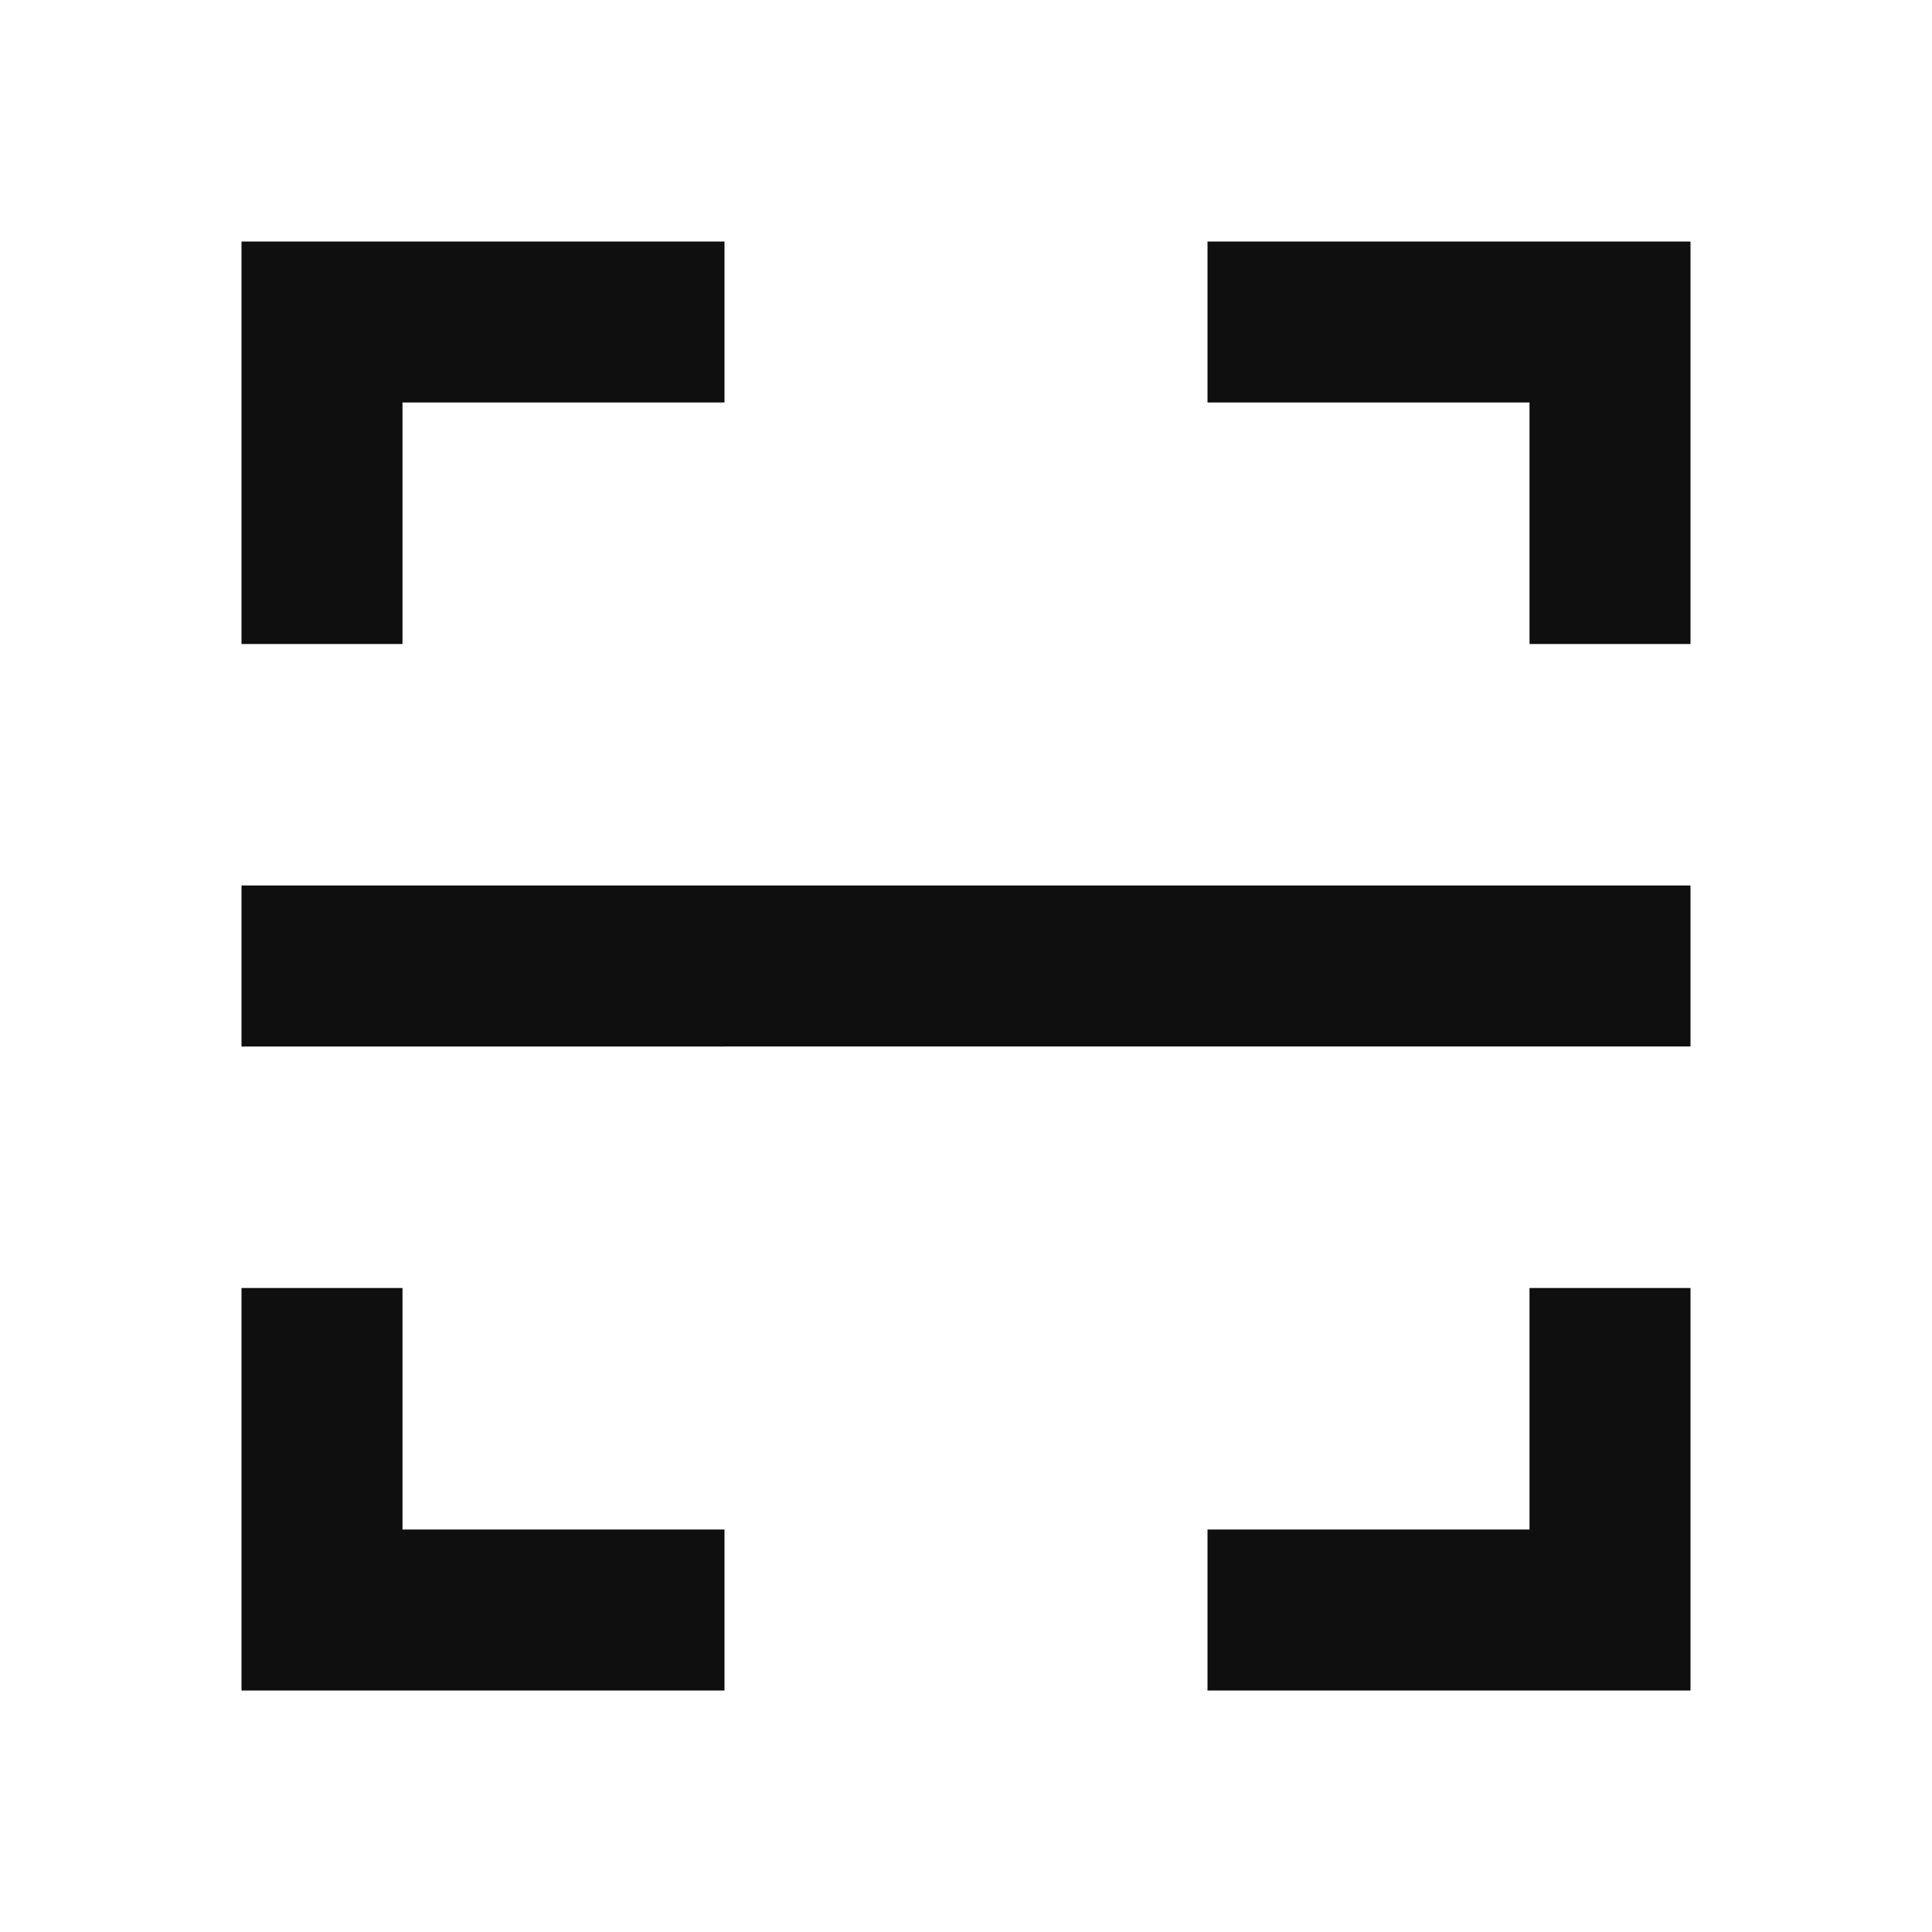 <svg xmlns="http://www.w3.org/2000/svg" width="48" height="48" viewBox="0 0 48 48">
  <g id="Group_38" data-name="Group 38" transform="translate(-32 -32)">
    <g id="Group" transform="translate(32 32)">
      <path id="Path" d="M0,0H48V48H0Z" fill="none"/>
      <path id="Shape" d="M24,36V32h8V26h4V36ZM0,36V26H4v6h8v4ZM0,20V16H36v4ZM32,10V4H24V0H36V10ZM0,10V0H12V4H4v6Z" transform="translate(6 6)" fill="#100f0f"/>
    </g>
  </g>
</svg>
